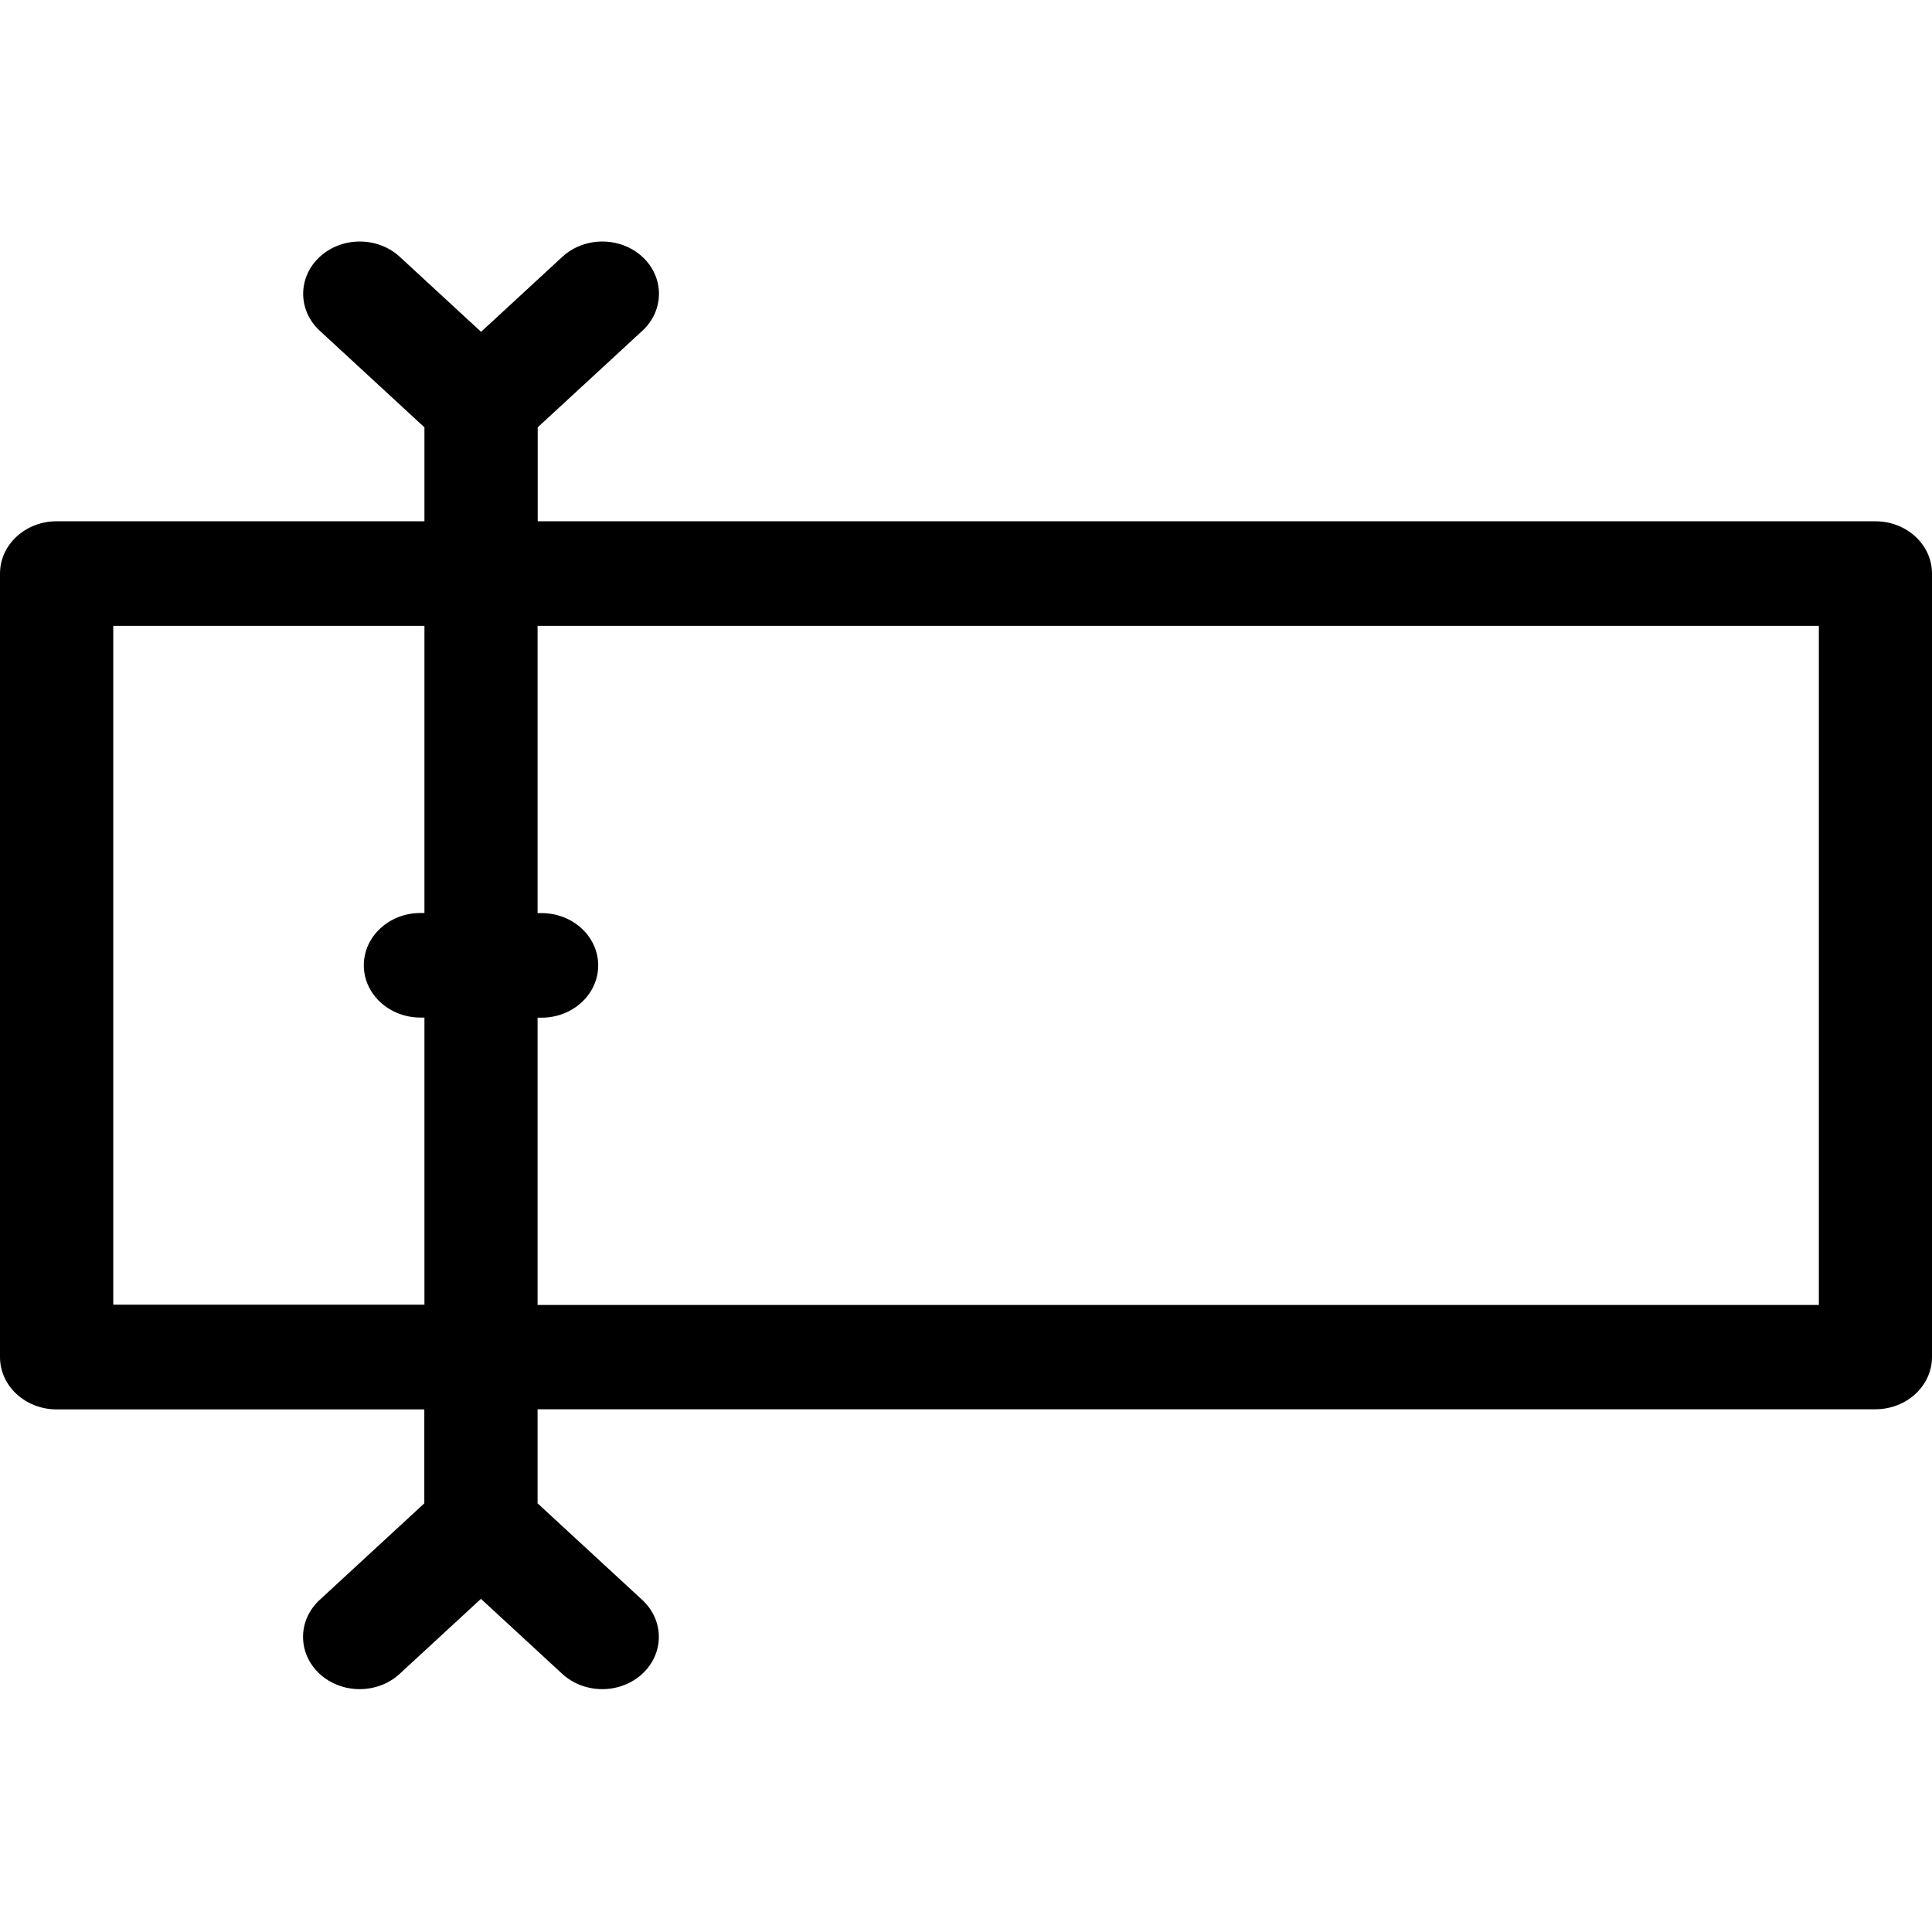 <svg xmlns="http://www.w3.org/2000/svg" viewBox="0 0 16 16">
  <defs/>
  <path fill="#000" fill-rule="nonzero" d="M.469 4.317h3.046v-.778l-.867-.8c-.183-.169-.183-.443 0-.612.183-.169.48-.169.663 0l.673.621.673-.621c.183-.169.48-.169.663 0 .183.169.183.443 0 .612l-.867.8v.778H15.531c.259 0 .469.194.469.433v6.488c0 .239-.21.433-.469.433H4.452v.779l.867.8c.183.169.183.443 0 .612-.183.169-.48.169-.663 0l-.673-.621-.673.621c-.183.169-.48.169-.663 0-.183-.169-.183-.443 0-.612l.867-.8v-.778H.469c-.259 0-.469-.194-.469-.433V4.75c0-.239.21-.433.469-.433zm14.594 6.488V5.183H4.452v2.379h.033c.259 0 .469.194.469.433 0 .239-.21.433-.469.433h-.033v2.379H15.062zm-14.125 0h2.577V8.427h-.033c-.259 0-.469-.194-.469-.433 0-.239.21-.433.469-.433h.033V5.183H.938v5.623z"/>
</svg>
